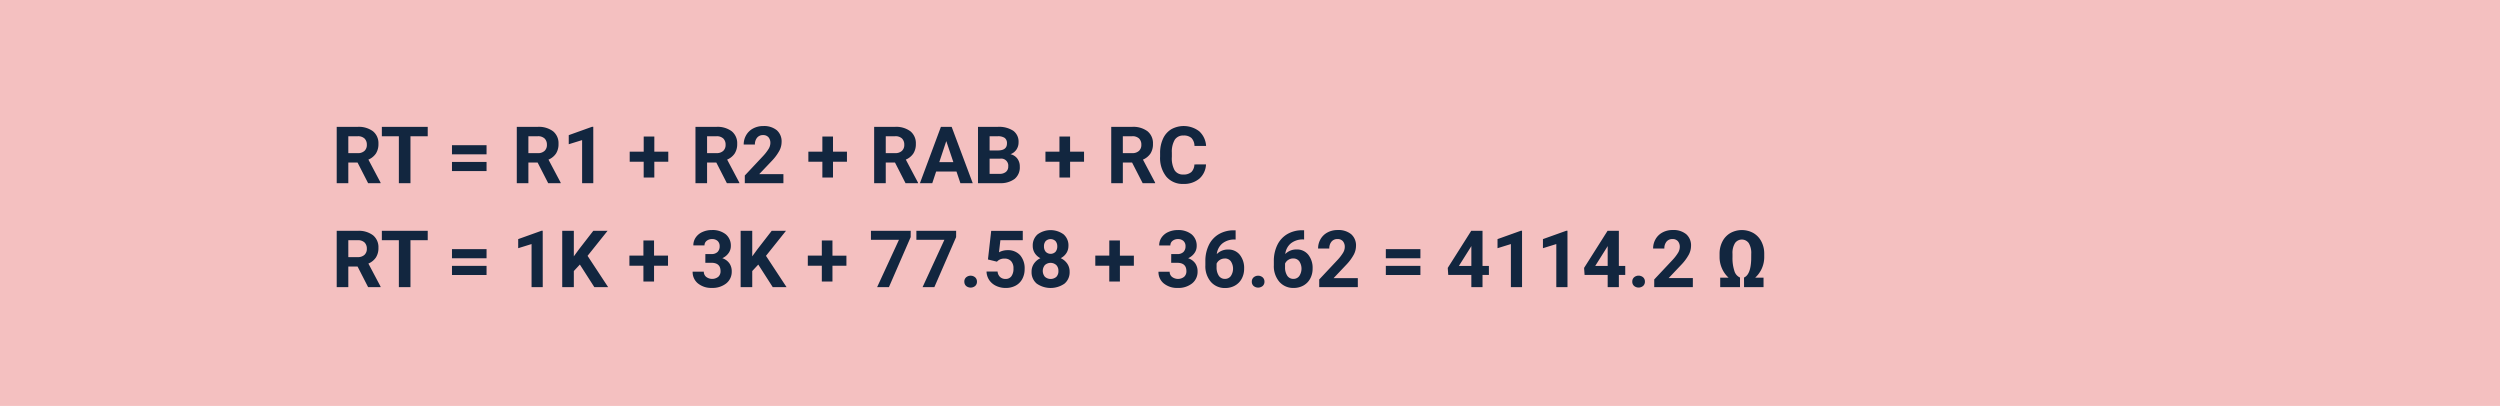 <svg xmlns="http://www.w3.org/2000/svg" width="505" height="82" viewBox="0 0 505 82">
  <g id="Grupo_1108799" data-name="Grupo 1108799" transform="translate(2280 810)">
    <path id="Trazado_899231" data-name="Trazado 899231" d="M0,0H505V82H0Z" transform="translate(-2280 -810)" fill="#f4c0c0"/>
    <path id="Trazado_899232" data-name="Trazado 899232" d="M5.227,12.836H3.359V17H1.016V5.625H5.242a4.778,4.778,0,0,1,3.109.9A3.1,3.1,0,0,1,9.445,9.063,3.5,3.5,0,0,1,8.941,11a3.437,3.437,0,0,1-1.527,1.238l2.461,4.648V17H7.359Zm-1.867-1.9H5.25a1.936,1.936,0,0,0,1.367-.449A1.606,1.606,0,0,0,7.1,9.25a1.719,1.719,0,0,0-.457-1.266,1.9,1.9,0,0,0-1.4-.461H3.359ZM19.4,7.523H15.914V17H13.57V7.523H10.133v-1.9H19.4Zm11.883,3.648H24.3V9.328h6.984Zm0,3.383H24.3V12.711h6.984ZM41.6,12.836H39.734V17H37.391V5.625h4.227a4.778,4.778,0,0,1,3.109.9A3.1,3.1,0,0,1,45.82,9.063a3.5,3.5,0,0,1-.5,1.941,3.437,3.437,0,0,1-1.527,1.238l2.461,4.648V17H43.734Zm-1.867-1.9h1.891a1.936,1.936,0,0,0,1.367-.449,1.606,1.606,0,0,0,.484-1.238,1.719,1.719,0,0,0-.457-1.266,1.9,1.9,0,0,0-1.4-.461H39.734ZM52.844,17H50.586V8.3l-2.7.836V7.3L52.6,5.609h.242Zm12.328-6.367h2.82v2.039h-2.82v3.188H63.023V12.672H60.2V10.633h2.828V7.578h2.148Zm12.523,2.2H75.828V17H73.484V5.625h4.227a4.778,4.778,0,0,1,3.109.9,3.1,3.1,0,0,1,1.094,2.539A3.5,3.5,0,0,1,81.41,11a3.437,3.437,0,0,1-1.527,1.238l2.461,4.648V17H79.828Zm-1.867-1.9h1.891a1.936,1.936,0,0,0,1.367-.449A1.606,1.606,0,0,0,79.57,9.25a1.719,1.719,0,0,0-.457-1.266,1.9,1.9,0,0,0-1.4-.461H75.828ZM91.25,17h-7.8V15.453l3.68-3.922a9.078,9.078,0,0,0,1.121-1.445,2.322,2.322,0,0,0,.363-1.172,1.738,1.738,0,0,0-.383-1.191,1.382,1.382,0,0,0-1.094-.434,1.49,1.49,0,0,0-1.207.527A2.089,2.089,0,0,0,85.492,9.2H83.227a3.729,3.729,0,0,1,.5-1.9,3.5,3.5,0,0,1,1.4-1.348,4.262,4.262,0,0,1,2.055-.488,4.036,4.036,0,0,1,2.73.844A2.985,2.985,0,0,1,90.883,8.7a3.825,3.825,0,0,1-.437,1.719,9.551,9.551,0,0,1-1.5,2.039L86.359,15.18H91.25Zm10.016-6.367h2.82v2.039h-2.82v3.188H99.117V12.672H96.289V10.633h2.828V7.578h2.148Zm12.523,2.2h-1.867V17h-2.344V5.625H113.8a4.778,4.778,0,0,1,3.109.9,3.1,3.1,0,0,1,1.094,2.539A3.5,3.5,0,0,1,117.5,11a3.437,3.437,0,0,1-1.527,1.238l2.461,4.648V17h-2.516Zm-1.867-1.9h1.891a1.936,1.936,0,0,0,1.367-.449,1.606,1.606,0,0,0,.484-1.238,1.719,1.719,0,0,0-.457-1.266,1.9,1.9,0,0,0-1.4-.461h-1.883Zm14.289,3.719H122.1L121.32,17h-2.492l4.234-11.375h2.172L129.492,17H127Zm-3.477-1.9h2.844L124.148,8.5ZM130.555,17V5.625h3.984a5.232,5.232,0,0,1,3.141.793,2.711,2.711,0,0,1,1.07,2.324,2.57,2.57,0,0,1-.43,1.473,2.482,2.482,0,0,1-1.2.934,2.4,2.4,0,0,1,1.379.883,2.61,2.61,0,0,1,.5,1.625,3,3,0,0,1-1.047,2.484,4.713,4.713,0,0,1-2.984.859Zm2.344-4.953v3.07h2.008a1.938,1.938,0,0,0,1.293-.395,1.353,1.353,0,0,0,.465-1.09,1.428,1.428,0,0,0-1.617-1.586Zm0-1.656h1.734q1.773-.031,1.773-1.414a1.307,1.307,0,0,0-.449-1.113,2.363,2.363,0,0,0-1.418-.34H132.9Zm16.258.242h2.82v2.039h-2.82v3.188h-2.148V12.672H144.18V10.633h2.828V7.578h2.148Zm12.523,2.2h-1.867V17h-2.344V5.625H161.7a4.778,4.778,0,0,1,3.109.9A3.1,3.1,0,0,1,165.9,9.063a3.5,3.5,0,0,1-.5,1.941,3.437,3.437,0,0,1-1.527,1.238l2.461,4.648V17h-2.516Zm-1.867-1.9H161.7a1.936,1.936,0,0,0,1.367-.449,1.606,1.606,0,0,0,.484-1.238,1.719,1.719,0,0,0-.457-1.266,1.9,1.9,0,0,0-1.4-.461h-1.883Zm16.8,2.273a4.025,4.025,0,0,1-1.355,2.891,4.76,4.76,0,0,1-3.223,1.055,4.281,4.281,0,0,1-3.441-1.473,6.038,6.038,0,0,1-1.254-4.043v-.7a6.819,6.819,0,0,1,.578-2.891,4.332,4.332,0,0,1,1.652-1.918,5.164,5.164,0,0,1,5.668.387,4.326,4.326,0,0,1,1.391,2.961h-2.344a2.376,2.376,0,0,0-.613-1.6,2.271,2.271,0,0,0-1.605-.5,1.991,1.991,0,0,0-1.754.84,4.707,4.707,0,0,0-.6,2.605V11.7a5.038,5.038,0,0,0,.559,2.7,1.954,1.954,0,0,0,1.762.852,2.314,2.314,0,0,0,1.621-.5,2.241,2.241,0,0,0,.613-1.535ZM5.227,33.836H3.359V38H1.016V26.625H5.242a4.778,4.778,0,0,1,3.109.9,3.1,3.1,0,0,1,1.094,2.539A3.5,3.5,0,0,1,8.941,32a3.437,3.437,0,0,1-1.527,1.238l2.461,4.648V38H7.359Zm-1.867-1.9H5.25a1.936,1.936,0,0,0,1.367-.449A1.606,1.606,0,0,0,7.1,30.25a1.719,1.719,0,0,0-.457-1.266,1.9,1.9,0,0,0-1.4-.461H3.359ZM19.4,28.523H15.914V38H13.57V28.523H10.133v-1.9H19.4Zm11.883,3.648H24.3V30.328h6.984Zm0,3.383H24.3V33.711h6.984ZM42.633,38H40.375V29.3l-2.7.836V28.3l4.711-1.687h.242Zm7.5-4.562L48.914,34.75V38H46.57V26.625h2.344v5.156l1.031-1.414,2.9-3.742h2.883L51.688,31.68,55.844,38H53.055Zm14.984-1.8h2.82v2.039h-2.82v3.188H62.969V33.672H60.141V31.633h2.828V28.578h2.148Zm10.367-.32h1.2a1.7,1.7,0,0,0,1.273-.43,1.575,1.575,0,0,0,.414-1.141,1.392,1.392,0,0,0-.41-1.07,1.59,1.59,0,0,0-1.129-.383,1.666,1.666,0,0,0-1.086.355,1.137,1.137,0,0,0-.437.926H73.055a2.777,2.777,0,0,1,.48-1.6,3.2,3.2,0,0,1,1.344-1.105,4.485,4.485,0,0,1,1.9-.4,4.253,4.253,0,0,1,2.828.863,2.945,2.945,0,0,1,1.023,2.379,2.394,2.394,0,0,1-.477,1.438,3.1,3.1,0,0,1-1.25,1.008,2.826,2.826,0,0,1,1.434,1.031,2.8,2.8,0,0,1,.473,1.625,2.994,2.994,0,0,1-1.105,2.43,4.445,4.445,0,0,1-2.926.914,4.214,4.214,0,0,1-2.785-.9,2.934,2.934,0,0,1-1.082-2.375h2.258a1.308,1.308,0,0,0,.48,1.047,2,2,0,0,0,2.445-.02,1.47,1.47,0,0,0,.457-1.129q0-1.7-1.875-1.7h-1.2Zm10.688,2.125L84.953,34.75V38H82.609V26.625h2.344v5.156l1.031-1.414,2.9-3.742h2.883L87.727,31.68,91.883,38H89.094Zm14.984-1.8h2.82v2.039h-2.82v3.188H99.008V33.672H96.18V31.633h2.828V28.578h2.148Zm15.8-3.748L112.563,38H110.18l4.406-9.555H108.93v-1.82h8.031Zm9.18,0L121.742,38h-2.383l4.406-9.555h-5.656v-1.82h8.031Zm1.656,9.005a1.137,1.137,0,0,1,.363-.875,1.412,1.412,0,0,1,1.828,0,1.137,1.137,0,0,1,.363.875,1.121,1.121,0,0,1-.359.863,1.435,1.435,0,0,1-1.836,0A1.121,1.121,0,0,1,127.8,36.891Zm4.773-4.484.656-5.781H139.6v1.883h-4.523l-.281,2.445a3.58,3.58,0,0,1,1.711-.43,3.279,3.279,0,0,1,2.547,1.008,4.026,4.026,0,0,1,.922,2.82,4.124,4.124,0,0,1-.465,1.973,3.281,3.281,0,0,1-1.332,1.352,4.158,4.158,0,0,1-2.047.48,4.416,4.416,0,0,1-1.914-.418,3.4,3.4,0,0,1-1.395-1.176,3.2,3.2,0,0,1-.543-1.727h2.234a1.669,1.669,0,0,0,.5,1.105,1.573,1.573,0,0,0,1.113.395,1.388,1.388,0,0,0,1.18-.551,2.551,2.551,0,0,0,.414-1.559,2.11,2.11,0,0,0-.477-1.484,1.749,1.749,0,0,0-1.352-.516,1.954,1.954,0,0,0-1.3.422l-.219.2Zm16.258-2.758a2.646,2.646,0,0,1-.414,1.469,2.98,2.98,0,0,1-1.141,1.023,3.3,3.3,0,0,1,1.313,1.1,2.816,2.816,0,0,1,.484,1.645,2.981,2.981,0,0,1-1.031,2.395,4.918,4.918,0,0,1-5.617,0,2.974,2.974,0,0,1-1.039-2.391,2.834,2.834,0,0,1,.484-1.648,3.239,3.239,0,0,1,1.3-1.094,2.95,2.95,0,0,1-1.137-1.023,2.664,2.664,0,0,1-.41-1.469,2.948,2.948,0,0,1,.969-2.316,4.457,4.457,0,0,1,5.262-.008A2.937,2.937,0,0,1,148.828,29.648Zm-2.023,5.07a1.638,1.638,0,0,0-.43-1.187,1.719,1.719,0,0,0-2.3,0,1.853,1.853,0,0,0-.008,2.363,1.762,1.762,0,0,0,2.324.016A1.631,1.631,0,0,0,146.8,34.719Zm-.234-4.961a1.563,1.563,0,0,0-.352-1.066,1.43,1.43,0,0,0-1.977-.012,1.553,1.553,0,0,0-.352,1.078,1.633,1.633,0,0,0,.352,1.094,1.391,1.391,0,0,0,1.98,0A1.645,1.645,0,0,0,146.57,29.758Zm12.656,1.875h2.82v2.039h-2.82v3.188h-2.148V33.672H154.25V31.633h2.828V28.578h2.148Zm10.367-.32h1.2a1.7,1.7,0,0,0,1.273-.43,1.574,1.574,0,0,0,.414-1.141,1.392,1.392,0,0,0-.41-1.07,1.59,1.59,0,0,0-1.129-.383,1.666,1.666,0,0,0-1.086.355,1.137,1.137,0,0,0-.437.926h-2.258a2.777,2.777,0,0,1,.48-1.6,3.2,3.2,0,0,1,1.344-1.105,4.485,4.485,0,0,1,1.9-.4,4.253,4.253,0,0,1,2.828.863,2.945,2.945,0,0,1,1.023,2.379,2.394,2.394,0,0,1-.477,1.438,3.1,3.1,0,0,1-1.25,1.008,2.826,2.826,0,0,1,1.434,1.031,2.8,2.8,0,0,1,.473,1.625,2.994,2.994,0,0,1-1.105,2.43,4.445,4.445,0,0,1-2.926.914,4.214,4.214,0,0,1-2.785-.9,2.934,2.934,0,0,1-1.082-2.375h2.258a1.308,1.308,0,0,0,.48,1.047,2,2,0,0,0,2.445-.02,1.47,1.47,0,0,0,.457-1.129q0-1.7-1.875-1.7h-1.2Zm13.008-4.8v1.859h-.219a3.836,3.836,0,0,0-2.465.8,3.238,3.238,0,0,0-1.121,2.148,3.075,3.075,0,0,1,2.289-.922,2.9,2.9,0,0,1,2.359,1.063,4.259,4.259,0,0,1,.875,2.8,4.19,4.19,0,0,1-.48,2.008,3.446,3.446,0,0,1-1.359,1.4,3.949,3.949,0,0,1-1.988.5,3.689,3.689,0,0,1-2.9-1.25,4.852,4.852,0,0,1-1.105-3.336v-.812a7.3,7.3,0,0,1,.7-3.27,5.127,5.127,0,0,1,2.008-2.2,5.884,5.884,0,0,1,3.035-.785Zm-2.2,5.7a1.8,1.8,0,0,0-.992.285,1.715,1.715,0,0,0-.656.753v.686A3.04,3.04,0,0,0,179.2,35.7a1.439,1.439,0,0,0,1.25.635,1.423,1.423,0,0,0,1.176-.573,2.69,2.69,0,0,0,0-2.983A1.477,1.477,0,0,0,180.4,32.211Zm5.469,4.68a1.137,1.137,0,0,1,.363-.875,1.412,1.412,0,0,1,1.828,0,1.137,1.137,0,0,1,.363.875,1.121,1.121,0,0,1-.359.863,1.435,1.435,0,0,1-1.836,0A1.121,1.121,0,0,1,185.867,36.891ZM196.43,26.508v1.859h-.219a3.836,3.836,0,0,0-2.465.8,3.238,3.238,0,0,0-1.121,2.148,3.075,3.075,0,0,1,2.289-.922,2.9,2.9,0,0,1,2.359,1.063,4.259,4.259,0,0,1,.875,2.8,4.19,4.19,0,0,1-.48,2.008,3.446,3.446,0,0,1-1.359,1.4,3.949,3.949,0,0,1-1.988.5,3.689,3.689,0,0,1-2.9-1.25,4.852,4.852,0,0,1-1.105-3.336v-.812a7.3,7.3,0,0,1,.7-3.27,5.127,5.127,0,0,1,2.008-2.2,5.884,5.884,0,0,1,3.035-.785Zm-2.2,5.7a1.8,1.8,0,0,0-.992.285,1.715,1.715,0,0,0-.656.753v.686a3.04,3.04,0,0,0,.445,1.766,1.439,1.439,0,0,0,1.25.635,1.423,1.423,0,0,0,1.176-.573,2.69,2.69,0,0,0,0-2.983A1.477,1.477,0,0,0,194.227,32.211ZM207.281,38h-7.8V36.453l3.68-3.922a9.078,9.078,0,0,0,1.121-1.445,2.322,2.322,0,0,0,.363-1.172,1.738,1.738,0,0,0-.383-1.191,1.382,1.382,0,0,0-1.094-.434,1.49,1.49,0,0,0-1.207.527,2.089,2.089,0,0,0-.441,1.387h-2.266a3.729,3.729,0,0,1,.5-1.9,3.5,3.5,0,0,1,1.4-1.348,4.262,4.262,0,0,1,2.055-.488,4.036,4.036,0,0,1,2.73.844,2.985,2.985,0,0,1,.973,2.383,3.825,3.825,0,0,1-.437,1.719,9.552,9.552,0,0,1-1.5,2.039l-2.586,2.727h4.891Zm12.641-5.828h-6.984V30.328h6.984Zm0,3.383h-6.984V33.711h6.984Zm12.547-1.836h1.289v1.82h-1.289V38h-2.258V35.539h-4.664l-.1-1.422,4.742-7.492h2.281Zm-4.773,0h2.516V29.7l-.148.258ZM240.453,38H238.2V29.3l-2.7.836V28.3l4.711-1.687h.242Zm9.18,0h-2.258V29.3l-2.7.836V28.3l4.711-1.687h.242Zm10.375-4.281H261.3v1.82h-1.289V38H257.75V35.539h-4.664l-.1-1.422,4.742-7.492h2.281Zm-4.773,0h2.516V29.7l-.148.258Zm7.484,3.172a1.137,1.137,0,0,1,.363-.875,1.412,1.412,0,0,1,1.828,0,1.137,1.137,0,0,1,.363.875,1.121,1.121,0,0,1-.359.863,1.435,1.435,0,0,1-1.836,0A1.121,1.121,0,0,1,262.719,36.891ZM274.953,38h-7.8V36.453l3.68-3.922a9.077,9.077,0,0,0,1.121-1.445,2.322,2.322,0,0,0,.363-1.172,1.737,1.737,0,0,0-.383-1.191,1.382,1.382,0,0,0-1.094-.434,1.49,1.49,0,0,0-1.207.527A2.089,2.089,0,0,0,269.2,30.2H266.93a3.729,3.729,0,0,1,.5-1.9,3.5,3.5,0,0,1,1.4-1.348,4.262,4.262,0,0,1,2.055-.488,4.036,4.036,0,0,1,2.73.844,2.985,2.985,0,0,1,.973,2.383,3.825,3.825,0,0,1-.437,1.719,9.551,9.551,0,0,1-1.5,2.039l-2.586,2.727h4.891Zm10.336-1.937q1.359-.586,1.453-3.656l.008-1.141a3.793,3.793,0,0,0-.5-2.152,1.7,1.7,0,0,0-2.785,0,3.77,3.77,0,0,0-.5,2.152v.68a8.269,8.269,0,0,0,.383,2.793,2.067,2.067,0,0,0,1.133,1.324V38h-4V36.094h1.7a5.422,5.422,0,0,1-1.336-1.855,5.606,5.606,0,0,1-.492-2.262v-.7a5.323,5.323,0,0,1,.57-2.484,4.165,4.165,0,0,1,1.6-1.711,4.785,4.785,0,0,1,4.652-.012,4.162,4.162,0,0,1,1.6,1.672,5.247,5.247,0,0,1,.6,2.418v.781a5.618,5.618,0,0,1-1.828,4.148h1.688V38h-3.937Z" transform="translate(-2213 -790)" fill="#12263f"/>
  </g>
</svg>
